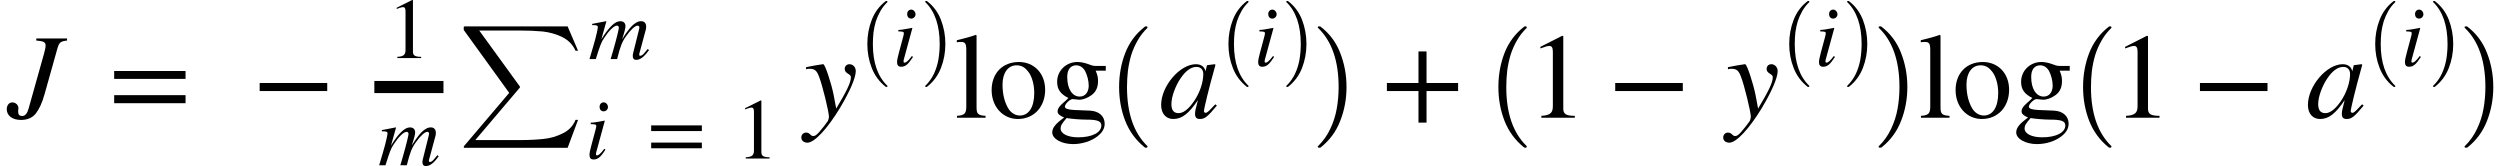 <svg xmlns="http://www.w3.org/2000/svg" xmlns:xlink="http://www.w3.org/1999/xlink" width="247.433pt" height="16.437pt" viewBox="0 0 247.433 16.437" version="1.1">
<defs>
<g>
<symbol overflow="visible" id="glyph0-0">
<path style="stroke:none;" d="M 5.891 -7.844 L 2.844 -7.844 L 2.844 -7.641 C 3.594 -7.578 3.766 -7.469 3.766 -7.156 C 3.766 -6.969 3.719 -6.734 3.625 -6.391 L 2.094 -0.938 C 1.969 -0.453 1.75 -0.172 1.469 -0.172 C 1.172 -0.172 1.047 -0.297 1.047 -0.641 C 1.047 -0.75 1.078 -0.812 1.078 -0.953 C 1.078 -1.266 0.797 -1.516 0.469 -1.516 C 0.141 -1.516 -0.078 -1.219 -0.078 -0.844 C -0.078 -0.203 0.484 0.219 1.328 0.219 C 1.938 0.219 2.469 0.016 2.812 -0.438 C 3.125 -0.859 3.422 -1.438 3.672 -2.359 L 4.906 -6.75 C 5.109 -7.469 5.203 -7.547 5.891 -7.641 Z M 5.891 -7.844 "/>
</symbol>
<symbol overflow="visible" id="glyph0-1">
<path style="stroke:none;" d="M 2.922 -2.234 C 2.719 -3.297 2.078 -5.297 1.891 -5.297 L 1.844 -5.297 C 1.203 -5.203 0.797 -5.125 0.562 -5.078 C 0.438 -5.047 0.312 -5.031 0.188 -5 L 0.188 -4.797 C 0.312 -4.844 0.422 -4.844 0.547 -4.844 C 1.031 -4.844 1.25 -4.672 1.469 -4.078 C 1.797 -3.266 2.453 -0.578 2.453 -0.094 C 2.453 0.031 2.406 0.188 2.344 0.328 C 2.25 0.484 1.703 1.188 1.484 1.422 C 1.219 1.719 1.062 1.812 0.906 1.812 C 0.594 1.812 0.594 1.469 0.188 1.469 C -0.078 1.469 -0.281 1.688 -0.281 1.953 C -0.281 2.266 -0.031 2.469 0.328 2.469 C 1.016 2.469 2.297 1.094 3.547 -0.969 C 4.531 -2.625 5.109 -3.953 5.109 -4.625 C 5.109 -4.984 4.844 -5.297 4.484 -5.297 C 4.219 -5.297 4.016 -5.109 4.016 -4.844 C 4.016 -4.656 4.078 -4.531 4.312 -4.375 C 4.547 -4.234 4.625 -4.156 4.625 -4 C 4.625 -3.469 4.188 -2.609 3.172 -0.906 Z M 2.922 -2.234 "/>
</symbol>
<symbol overflow="visible" id="glyph0-2">
<path style="stroke:none;" d="M 5.562 -1.328 L 5.234 -0.984 C 4.875 -0.594 4.719 -0.484 4.609 -0.484 C 4.516 -0.484 4.438 -0.562 4.438 -0.641 C 4.438 -0.891 4.938 -2.953 5.516 -5 C 5.547 -5.125 5.562 -5.141 5.578 -5.25 L 5.5 -5.297 L 4.766 -5.203 L 4.734 -5.172 L 4.594 -4.594 C 4.5 -5.047 4.156 -5.297 3.641 -5.297 C 2.047 -5.297 0.203 -3.125 0.203 -1.266 C 0.203 -0.344 0.734 0.125 1.406 0.125 C 2.25 0.125 2.938 -0.391 3.844 -1.75 C 3.594 -0.766 3.562 -0.672 3.562 -0.375 C 3.562 -0.031 3.703 0.125 4.047 0.125 C 4.531 0.125 4.812 -0.109 5.719 -1.203 Z M 4.375 -4.328 C 4.375 -3.484 4.016 -2.453 3.453 -1.625 C 3.094 -1.109 2.531 -0.453 1.938 -0.453 C 1.5 -0.453 1.219 -0.688 1.219 -1.344 C 1.219 -2.094 1.625 -3.172 2.141 -3.922 C 2.641 -4.656 3.172 -5.031 3.703 -5.031 C 4.125 -5.031 4.375 -4.75 4.375 -4.328 Z M 4.375 -4.328 "/>
</symbol>
<symbol overflow="visible" id="glyph1-0">
<path style="stroke:none;" d="M 7.641 -3.844 L 7.641 -4.625 L 0.578 -4.625 L 0.578 -3.844 Z M 7.641 -1.438 L 7.641 -2.234 L 0.578 -2.234 L 0.578 -1.438 Z M 7.641 -1.438 "/>
</symbol>
<symbol overflow="visible" id="glyph1-1">
<path style="stroke:none;" d="M 7.453 -2.641 L 7.453 -3.438 L 0.766 -3.438 L 0.766 -2.641 Z M 7.453 -2.641 "/>
</symbol>
<symbol overflow="visible" id="glyph1-2">
<path style="stroke:none;" d="M 3.078 0 L 3.078 -0.188 C 2.312 -0.234 2.188 -0.391 2.188 -1.047 L 2.188 -8.141 L 2.125 -8.203 C 1.5 -7.984 1.062 -7.875 0.234 -7.672 L 0.234 -7.469 C 0.422 -7.5 0.578 -7.5 0.672 -7.5 C 1.062 -7.5 1.172 -7.312 1.172 -6.734 L 1.172 -1.109 C 1.172 -0.438 1.016 -0.234 0.25 -0.188 L 0.25 0 Z M 3.078 0 "/>
</symbol>
<symbol overflow="visible" id="glyph1-3">
<path style="stroke:none;" d="M 5.641 -2.766 C 5.641 -4.422 4.516 -5.516 3.047 -5.516 C 1.422 -5.516 0.344 -4.406 0.344 -2.734 C 0.344 -1.062 1.484 0.125 2.938 0.125 C 4.562 0.125 5.641 -1.109 5.641 -2.766 Z M 4.562 -2.453 C 4.562 -1.062 4.031 -0.219 3.141 -0.219 C 2.719 -0.219 2.328 -0.438 2.062 -0.812 C 1.625 -1.469 1.422 -2.328 1.422 -3.281 C 1.422 -4.469 1.984 -5.188 2.812 -5.188 C 3.344 -5.188 3.672 -4.938 3.953 -4.578 C 4.344 -4.094 4.562 -3.266 4.562 -2.453 Z M 4.562 -2.453 "/>
</symbol>
<symbol overflow="visible" id="glyph1-4">
<path style="stroke:none;" d="M 5.641 -4.656 L 5.641 -5.125 L 4.719 -5.125 C 4.469 -5.125 4.297 -5.156 4.062 -5.25 L 3.797 -5.344 C 3.469 -5.453 3.141 -5.516 2.828 -5.516 C 1.719 -5.516 0.828 -4.656 0.828 -3.562 C 0.828 -2.812 1.141 -2.359 1.938 -1.953 C 1.781 -1.781 1.609 -1.625 1.422 -1.469 C 1.031 -1.125 0.875 -0.891 0.875 -0.641 C 0.875 -0.391 1.016 -0.25 1.516 -0.016 C 0.641 0.609 0.344 1.016 0.344 1.453 C 0.344 2.094 1.266 2.609 2.406 2.609 C 3.281 2.609 4.188 2.328 4.812 1.844 C 5.297 1.469 5.531 1.062 5.531 0.594 C 5.531 -0.156 4.969 -0.656 4.078 -0.703 L 2.531 -0.766 C 1.891 -0.797 1.594 -0.906 1.594 -1.094 C 1.594 -1.328 1.984 -1.75 2.312 -1.844 L 2.547 -1.828 C 2.766 -1.797 2.922 -1.781 3 -1.781 C 3.422 -1.781 3.859 -1.969 4.25 -2.25 C 4.688 -2.578 4.875 -3.031 4.875 -3.641 C 4.875 -4 4.812 -4.266 4.641 -4.656 Z M 1.828 -4.062 C 1.828 -4.766 2.156 -5.188 2.719 -5.188 C 3.078 -5.188 3.391 -4.984 3.594 -4.625 C 3.812 -4.203 3.953 -3.656 3.953 -3.172 C 3.953 -2.516 3.594 -2.094 3.062 -2.094 C 2.312 -2.094 1.828 -2.875 1.828 -4.016 Z M 5.203 0.766 C 5.203 1.469 4.281 1.938 2.922 1.938 C 1.859 1.938 1.172 1.578 1.172 1.062 C 1.172 0.781 1.281 0.594 1.766 0.031 C 2.172 0.109 3.125 0.188 3.703 0.188 C 4.797 0.188 5.203 0.328 5.203 0.766 Z M 5.203 0.766 "/>
</symbol>
<symbol overflow="visible" id="glyph1-5">
<path style="stroke:none;" d="M 7.625 -2.641 L 7.625 -3.438 L 4.5 -3.438 L 4.5 -6.562 L 3.703 -6.562 L 3.703 -3.438 L 0.578 -3.438 L 0.578 -2.641 L 3.703 -2.641 L 3.703 0.484 L 4.5 0.484 L 4.5 -2.641 Z M 7.625 -2.641 "/>
</symbol>
<symbol overflow="visible" id="glyph1-6">
<path style="stroke:none;" d="M 4.734 0 L 4.734 -0.188 C 3.828 -0.188 3.594 -0.391 3.594 -0.906 L 3.594 -8.078 L 3.484 -8.109 L 1.328 -7.016 L 1.328 -6.859 L 1.656 -6.969 C 1.875 -7.062 2.078 -7.109 2.203 -7.109 C 2.453 -7.109 2.562 -6.938 2.562 -6.531 L 2.562 -1.141 C 2.562 -0.484 2.297 -0.234 1.422 -0.188 L 1.422 0 Z M 4.734 0 "/>
</symbol>
<symbol overflow="visible" id="glyph2-0">
<path style="stroke:none;" d="M 3.359 0 L 3.359 -0.125 C 2.719 -0.125 2.547 -0.281 2.547 -0.641 L 2.547 -5.734 L 2.469 -5.75 L 0.938 -4.984 L 0.938 -4.859 L 1.172 -4.953 C 1.328 -5 1.469 -5.047 1.562 -5.047 C 1.734 -5.047 1.812 -4.922 1.812 -4.625 L 1.812 -0.812 C 1.812 -0.344 1.641 -0.156 1 -0.125 L 1 0 Z M 3.359 0 "/>
</symbol>
<symbol overflow="visible" id="glyph2-1">
<path style="stroke:none;" d="M 5.422 -2.719 L 5.422 -3.281 L 0.406 -3.281 L 0.406 -2.719 Z M 5.422 -1.016 L 5.422 -1.578 L 0.406 -1.578 L 0.406 -1.016 Z M 5.422 -1.016 "/>
</symbol>
<symbol overflow="visible" id="glyph3-0">
<path style="stroke:none;" d="M 6 -0.891 L 5.875 -1 L 5.688 -0.781 C 5.438 -0.453 5.281 -0.328 5.141 -0.328 C 5.062 -0.328 5.031 -0.359 5.031 -0.453 C 5.031 -0.5 5.062 -0.641 5.125 -0.844 L 5.703 -2.984 C 5.703 -3.016 5.719 -3.156 5.719 -3.219 C 5.719 -3.531 5.547 -3.75 5.234 -3.75 C 5.062 -3.75 4.891 -3.719 4.688 -3.578 C 4.281 -3.328 3.922 -2.891 3.328 -1.953 C 3.562 -2.609 3.672 -3.078 3.672 -3.25 C 3.672 -3.547 3.5 -3.75 3.156 -3.75 C 2.641 -3.75 2.047 -3.188 1.281 -1.953 L 1.781 -3.734 L 1.75 -3.75 L 0.375 -3.484 L 0.375 -3.359 L 0.594 -3.359 C 0.812 -3.359 0.938 -3.297 0.938 -3.172 C 0.938 -3.062 0.812 -2.359 0.469 -1.219 L 0.109 0 L 0.734 0 C 1.156 -1.344 1.266 -1.656 1.562 -2.094 C 2.031 -2.812 2.531 -3.312 2.828 -3.312 C 2.938 -3.312 3.016 -3.234 3.016 -3.094 C 3.016 -2.984 2.812 -2.094 2.438 -0.797 L 2.203 0 L 2.844 0 C 3.172 -1.312 3.344 -1.734 3.766 -2.312 C 4.188 -2.906 4.625 -3.312 4.875 -3.312 C 4.969 -3.312 5.047 -3.234 5.047 -3.141 C 5.047 -3.094 5.031 -2.984 4.984 -2.812 L 4.5 -0.875 C 4.406 -0.547 4.391 -0.406 4.391 -0.312 C 4.391 -0.062 4.5 0.078 4.719 0.078 C 5.125 0.078 5.5 -0.203 5.953 -0.828 Z M 6 -0.891 "/>
</symbol>
<symbol overflow="visible" id="glyph3-1">
<path style="stroke:none;" d="M 2.25 -5.094 C 2.25 -5.344 2.047 -5.562 1.828 -5.562 C 1.594 -5.562 1.422 -5.375 1.422 -5.125 C 1.422 -4.844 1.578 -4.672 1.828 -4.672 C 2.047 -4.672 2.25 -4.859 2.25 -5.094 Z M 1.891 -0.969 C 1.531 -0.484 1.312 -0.312 1.172 -0.312 C 1.109 -0.312 1.062 -0.344 1.062 -0.438 C 1.062 -0.547 1.094 -0.672 1.141 -0.812 L 1.938 -3.734 L 1.906 -3.75 C 1.047 -3.594 0.875 -3.562 0.547 -3.547 L 0.547 -3.406 C 1 -3.391 1.094 -3.375 1.094 -3.203 C 1.094 -3.141 1.062 -2.984 1.016 -2.828 L 0.609 -1.312 C 0.484 -0.844 0.422 -0.547 0.422 -0.375 C 0.422 -0.062 0.547 0.094 0.828 0.094 C 1.266 0.094 1.531 -0.156 2 -0.875 Z M 1.891 -0.969 "/>
</symbol>
<symbol overflow="visible" id="glyph4-0">
<path style="stroke:none;" d="M 0.562 12.016 C 0.508 12.016 0.484 11.984 0.484 11.922 C 0.484 11.891 0.488 11.867 0.5 11.859 L 4.984 6.578 L 0.5 0.375 C 0.488 0.363 0.484 0.348 0.484 0.328 L 0.484 0.078 C 0.484 0.055 0.488 0.035 0.5 0.016 C 0.52 0.004 0.539 0 0.562 0 L 10.766 0 L 11.797 2.406 L 11.547 2.406 C 11.273 1.801 10.832 1.348 10.219 1.047 C 9.602 0.754 8.957 0.57 8.281 0.5 C 7.613 0.438 6.836 0.406 5.953 0.406 L 2.016 0.406 L 6.031 5.938 C 6.039 5.969 6.047 5.988 6.047 6 C 6.047 6.02 6.039 6.039 6.031 6.062 L 1.625 11.25 L 6.031 11.25 C 6.906 11.25 7.676 11.211 8.344 11.141 C 9.02 11.078 9.66 10.895 10.266 10.594 C 10.879 10.301 11.305 9.852 11.547 9.25 L 11.797 9.25 L 10.766 12.016 Z M 0.562 12.016 "/>
</symbol>
<symbol overflow="visible" id="glyph5-0">
<path style="stroke:none;" d="M 2.969 8.203 C 2.344 7.711 1.883 7.094 1.594 6.344 C 1.301 5.602 1.156 4.812 1.156 3.969 C 1.156 3.125 1.301 2.328 1.594 1.578 C 1.883 0.828 2.344 0.211 2.969 -0.266 C 2.969 -0.273 2.977 -0.281 3 -0.281 L 3.094 -0.281 C 3.102 -0.281 3.113 -0.27 3.125 -0.25 C 3.145 -0.238 3.156 -0.227 3.156 -0.219 C 3.156 -0.195 3.148 -0.18 3.141 -0.172 C 2.867 0.086 2.641 0.379 2.453 0.703 C 2.266 1.035 2.113 1.375 2 1.719 C 1.895 2.07 1.816 2.438 1.766 2.812 C 1.723 3.195 1.703 3.586 1.703 3.984 C 1.703 5.816 2.18 7.191 3.141 8.109 C 3.148 8.117 3.156 8.133 3.156 8.156 C 3.156 8.164 3.145 8.176 3.125 8.188 C 3.113 8.207 3.102 8.219 3.094 8.219 L 3 8.219 C 2.977 8.219 2.969 8.211 2.969 8.203 Z M 2.969 8.203 "/>
</symbol>
<symbol overflow="visible" id="glyph5-1">
<path style="stroke:none;" d="M 0.375 8.219 C 0.332 8.219 0.312 8.195 0.312 8.156 C 0.312 8.133 0.316 8.117 0.328 8.109 C 0.691 7.754 0.977 7.352 1.188 6.906 C 1.395 6.457 1.539 5.988 1.625 5.5 C 1.707 5.008 1.75 4.5 1.75 3.969 C 1.75 2.125 1.273 0.742 0.328 -0.172 C 0.316 -0.18 0.312 -0.195 0.312 -0.219 C 0.312 -0.258 0.332 -0.281 0.375 -0.281 L 0.469 -0.281 C 0.477 -0.281 0.488 -0.273 0.5 -0.266 C 1.125 0.211 1.582 0.828 1.875 1.578 C 2.164 2.328 2.312 3.125 2.312 3.969 C 2.312 4.812 2.164 5.602 1.875 6.344 C 1.582 7.094 1.125 7.711 0.5 8.203 C 0.488 8.211 0.477 8.219 0.469 8.219 Z M 0.375 8.219 "/>
</symbol>
<symbol overflow="visible" id="glyph6-0">
<path style="stroke:none;" d="M 4.156 11.578 C 3.281 10.879 2.633 10.004 2.219 8.953 C 1.812 7.91 1.609 6.789 1.609 5.594 C 1.609 4.395 1.812 3.27 2.219 2.219 C 2.633 1.164 3.281 0.301 4.156 -0.375 C 4.156 -0.395 4.176 -0.406 4.219 -0.406 L 4.344 -0.406 C 4.363 -0.406 4.379 -0.395 4.391 -0.375 C 4.41 -0.352 4.422 -0.332 4.422 -0.312 C 4.422 -0.281 4.414 -0.258 4.406 -0.25 C 4.02 0.125 3.695 0.539 3.438 1 C 3.176 1.457 2.969 1.93 2.812 2.422 C 2.664 2.922 2.555 3.438 2.484 3.969 C 2.422 4.508 2.391 5.055 2.391 5.609 C 2.391 8.191 3.062 10.133 4.406 11.438 C 4.414 11.445 4.422 11.469 4.422 11.5 C 4.422 11.52 4.41 11.539 4.391 11.562 C 4.379 11.582 4.363 11.594 4.344 11.594 L 4.219 11.594 C 4.176 11.594 4.156 11.586 4.156 11.578 Z M 4.156 11.578 "/>
</symbol>
<symbol overflow="visible" id="glyph7-0">
<path style="stroke:none;" d="M 0.531 11.594 C 0.469 11.594 0.438 11.562 0.438 11.5 C 0.438 11.469 0.445 11.445 0.469 11.438 C 0.977 10.938 1.379 10.367 1.672 9.734 C 1.973 9.109 2.188 8.445 2.312 7.75 C 2.438 7.051 2.5 6.332 2.5 5.594 C 2.5 3 1.82 1.051 0.469 -0.25 C 0.445 -0.258 0.438 -0.281 0.438 -0.312 C 0.438 -0.375 0.469 -0.406 0.531 -0.406 L 0.672 -0.406 C 0.691 -0.406 0.707 -0.395 0.719 -0.375 C 1.602 0.301 2.25 1.164 2.656 2.219 C 3.07 3.27 3.281 4.395 3.281 5.594 C 3.281 6.789 3.07 7.91 2.656 8.953 C 2.25 10.004 1.602 10.879 0.719 11.578 C 0.707 11.586 0.691 11.594 0.672 11.594 Z M 0.531 11.594 "/>
</symbol>
</g>
</defs>
<g id="surface1">
<g style="fill:rgb(0%,0%,0%);fill-opacity:1;">
  <use xlink:href="#glyph0-0" x="0.746" y="11.652"/>
</g>
<g style="fill:rgb(0%,0%,0%);fill-opacity:1;">
  <use xlink:href="#glyph1-0" x="10.723" y="11.652"/>
</g>
<g style="fill:rgb(0%,0%,0%);fill-opacity:1;">
  <use xlink:href="#glyph1-1" x="24.934" y="11.652"/>
</g>
<path style="fill:none;stroke-width:1.2;stroke-linecap:butt;stroke-linejoin:miter;stroke:rgb(0%,0%,0%);stroke-opacity:1;stroke-miterlimit:10;" d="M 37.051 -3.039 L 43.891 -3.039 " transform="matrix(1,0,0,1,0,11.652)"/>
<g style="fill:rgb(0%,0%,0%);fill-opacity:1;">
  <use xlink:href="#glyph2-0" x="38.324" y="5.75"/>
</g>
<g style="fill:rgb(0%,0%,0%);fill-opacity:1;">
  <use xlink:href="#glyph3-0" x="37.418" y="16.359"/>
</g>
<g style="fill:rgb(0%,0%,0%);fill-opacity:1;">
  <use xlink:href="#glyph4-0" x="45.414" y="2.614"/>
</g>
<g style="fill:rgb(0%,0%,0%);fill-opacity:1;">
  <use xlink:href="#glyph3-1" x="57.922" y="15.691"/>
</g>
<g style="fill:rgb(0%,0%,0%);fill-opacity:1;">
  <use xlink:href="#glyph2-1" x="64.043" y="15.691"/>
</g>
<g style="fill:rgb(0%,0%,0%);fill-opacity:1;">
  <use xlink:href="#glyph2-0" x="72.809" y="15.691"/>
</g>
<g style="fill:rgb(0%,0%,0%);fill-opacity:1;">
  <use xlink:href="#glyph3-0" x="58.234" y="5.848"/>
</g>
<g style="fill:rgb(0%,0%,0%);fill-opacity:1;">
  <use xlink:href="#glyph0-1" x="79.59" y="11.652"/>
</g>
<g style="fill:rgb(0%,0%,0%);fill-opacity:1;">
  <use xlink:href="#glyph5-0" x="84.688" y="0.383"/>
</g>
<g style="fill:rgb(0%,0%,0%);fill-opacity:1;">
  <use xlink:href="#glyph3-1" x="88.363" y="6.512"/>
</g>
<g style="fill:rgb(0%,0%,0%);fill-opacity:1;">
  <use xlink:href="#glyph5-1" x="91.254" y="0.383"/>
</g>
<g style="fill:rgb(0%,0%,0%);fill-opacity:1;">
  <use xlink:href="#glyph1-2" x="94.465" y="11.652"/>
  <use xlink:href="#glyph1-3" x="97.801" y="11.652"/>
  <use xlink:href="#glyph1-4" x="103.801" y="11.652"/>
</g>
<g style="fill:rgb(0%,0%,0%);fill-opacity:1;">
  <use xlink:href="#glyph6-0" x="109.152" y="3.018"/>
</g>
<g style="fill:rgb(0%,0%,0%);fill-opacity:1;">
  <use xlink:href="#glyph0-2" x="114.719" y="11.652"/>
</g>
<g style="fill:rgb(0%,0%,0%);fill-opacity:1;">
  <use xlink:href="#glyph5-0" x="120.426" y="0.383"/>
</g>
<g style="fill:rgb(0%,0%,0%);fill-opacity:1;">
  <use xlink:href="#glyph3-1" x="124.102" y="6.512"/>
</g>
<g style="fill:rgb(0%,0%,0%);fill-opacity:1;">
  <use xlink:href="#glyph5-1" x="126.992" y="0.383"/>
</g>
<g style="fill:rgb(0%,0%,0%);fill-opacity:1;">
  <use xlink:href="#glyph7-0" x="129.988" y="3.018"/>
</g>
<g style="fill:rgb(0%,0%,0%);fill-opacity:1;">
  <use xlink:href="#glyph1-5" x="136.688" y="11.652"/>
</g>
<g style="fill:rgb(0%,0%,0%);fill-opacity:1;">
  <use xlink:href="#glyph6-0" x="146.691" y="3.018"/>
</g>
<g style="fill:rgb(0%,0%,0%);fill-opacity:1;">
  <use xlink:href="#glyph1-6" x="151.129" y="11.652"/>
</g>
<g style="fill:rgb(0%,0%,0%);fill-opacity:1;">
  <use xlink:href="#glyph1-1" x="159.098" y="11.652"/>
</g>
<g style="fill:rgb(0%,0%,0%);fill-opacity:1;">
  <use xlink:href="#glyph0-1" x="170.832" y="11.652"/>
</g>
<g style="fill:rgb(0%,0%,0%);fill-opacity:1;">
  <use xlink:href="#glyph5-0" x="175.93" y="0.383"/>
</g>
<g style="fill:rgb(0%,0%,0%);fill-opacity:1;">
  <use xlink:href="#glyph3-1" x="179.609" y="6.512"/>
</g>
<g style="fill:rgb(0%,0%,0%);fill-opacity:1;">
  <use xlink:href="#glyph5-1" x="182.5" y="0.383"/>
</g>
<g style="fill:rgb(0%,0%,0%);fill-opacity:1;">
  <use xlink:href="#glyph7-0" x="185.496" y="3.018"/>
</g>
<g style="fill:rgb(0%,0%,0%);fill-opacity:1;">
  <use xlink:href="#glyph1-2" x="189.871" y="11.652"/>
  <use xlink:href="#glyph1-3" x="193.207" y="11.652"/>
  <use xlink:href="#glyph1-4" x="199.207" y="11.652"/>
</g>
<g style="fill:rgb(0%,0%,0%);fill-opacity:1;">
  <use xlink:href="#glyph6-0" x="204.559" y="3.018"/>
</g>
<g style="fill:rgb(0%,0%,0%);fill-opacity:1;">
  <use xlink:href="#glyph1-6" x="209" y="11.652"/>
</g>
<g style="fill:rgb(0%,0%,0%);fill-opacity:1;">
  <use xlink:href="#glyph1-1" x="216.969" y="11.652"/>
</g>
<g style="fill:rgb(0%,0%,0%);fill-opacity:1;">
  <use xlink:href="#glyph0-2" x="228.219" y="11.652"/>
</g>
<g style="fill:rgb(0%,0%,0%);fill-opacity:1;">
  <use xlink:href="#glyph5-0" x="233.926" y="0.383"/>
</g>
<g style="fill:rgb(0%,0%,0%);fill-opacity:1;">
  <use xlink:href="#glyph3-1" x="237.602" y="6.512"/>
</g>
<g style="fill:rgb(0%,0%,0%);fill-opacity:1;">
  <use xlink:href="#glyph5-1" x="240.492" y="0.383"/>
</g>
<g style="fill:rgb(0%,0%,0%);fill-opacity:1;">
  <use xlink:href="#glyph7-0" x="243.488" y="3.018"/>
</g>
</g>
</svg>

